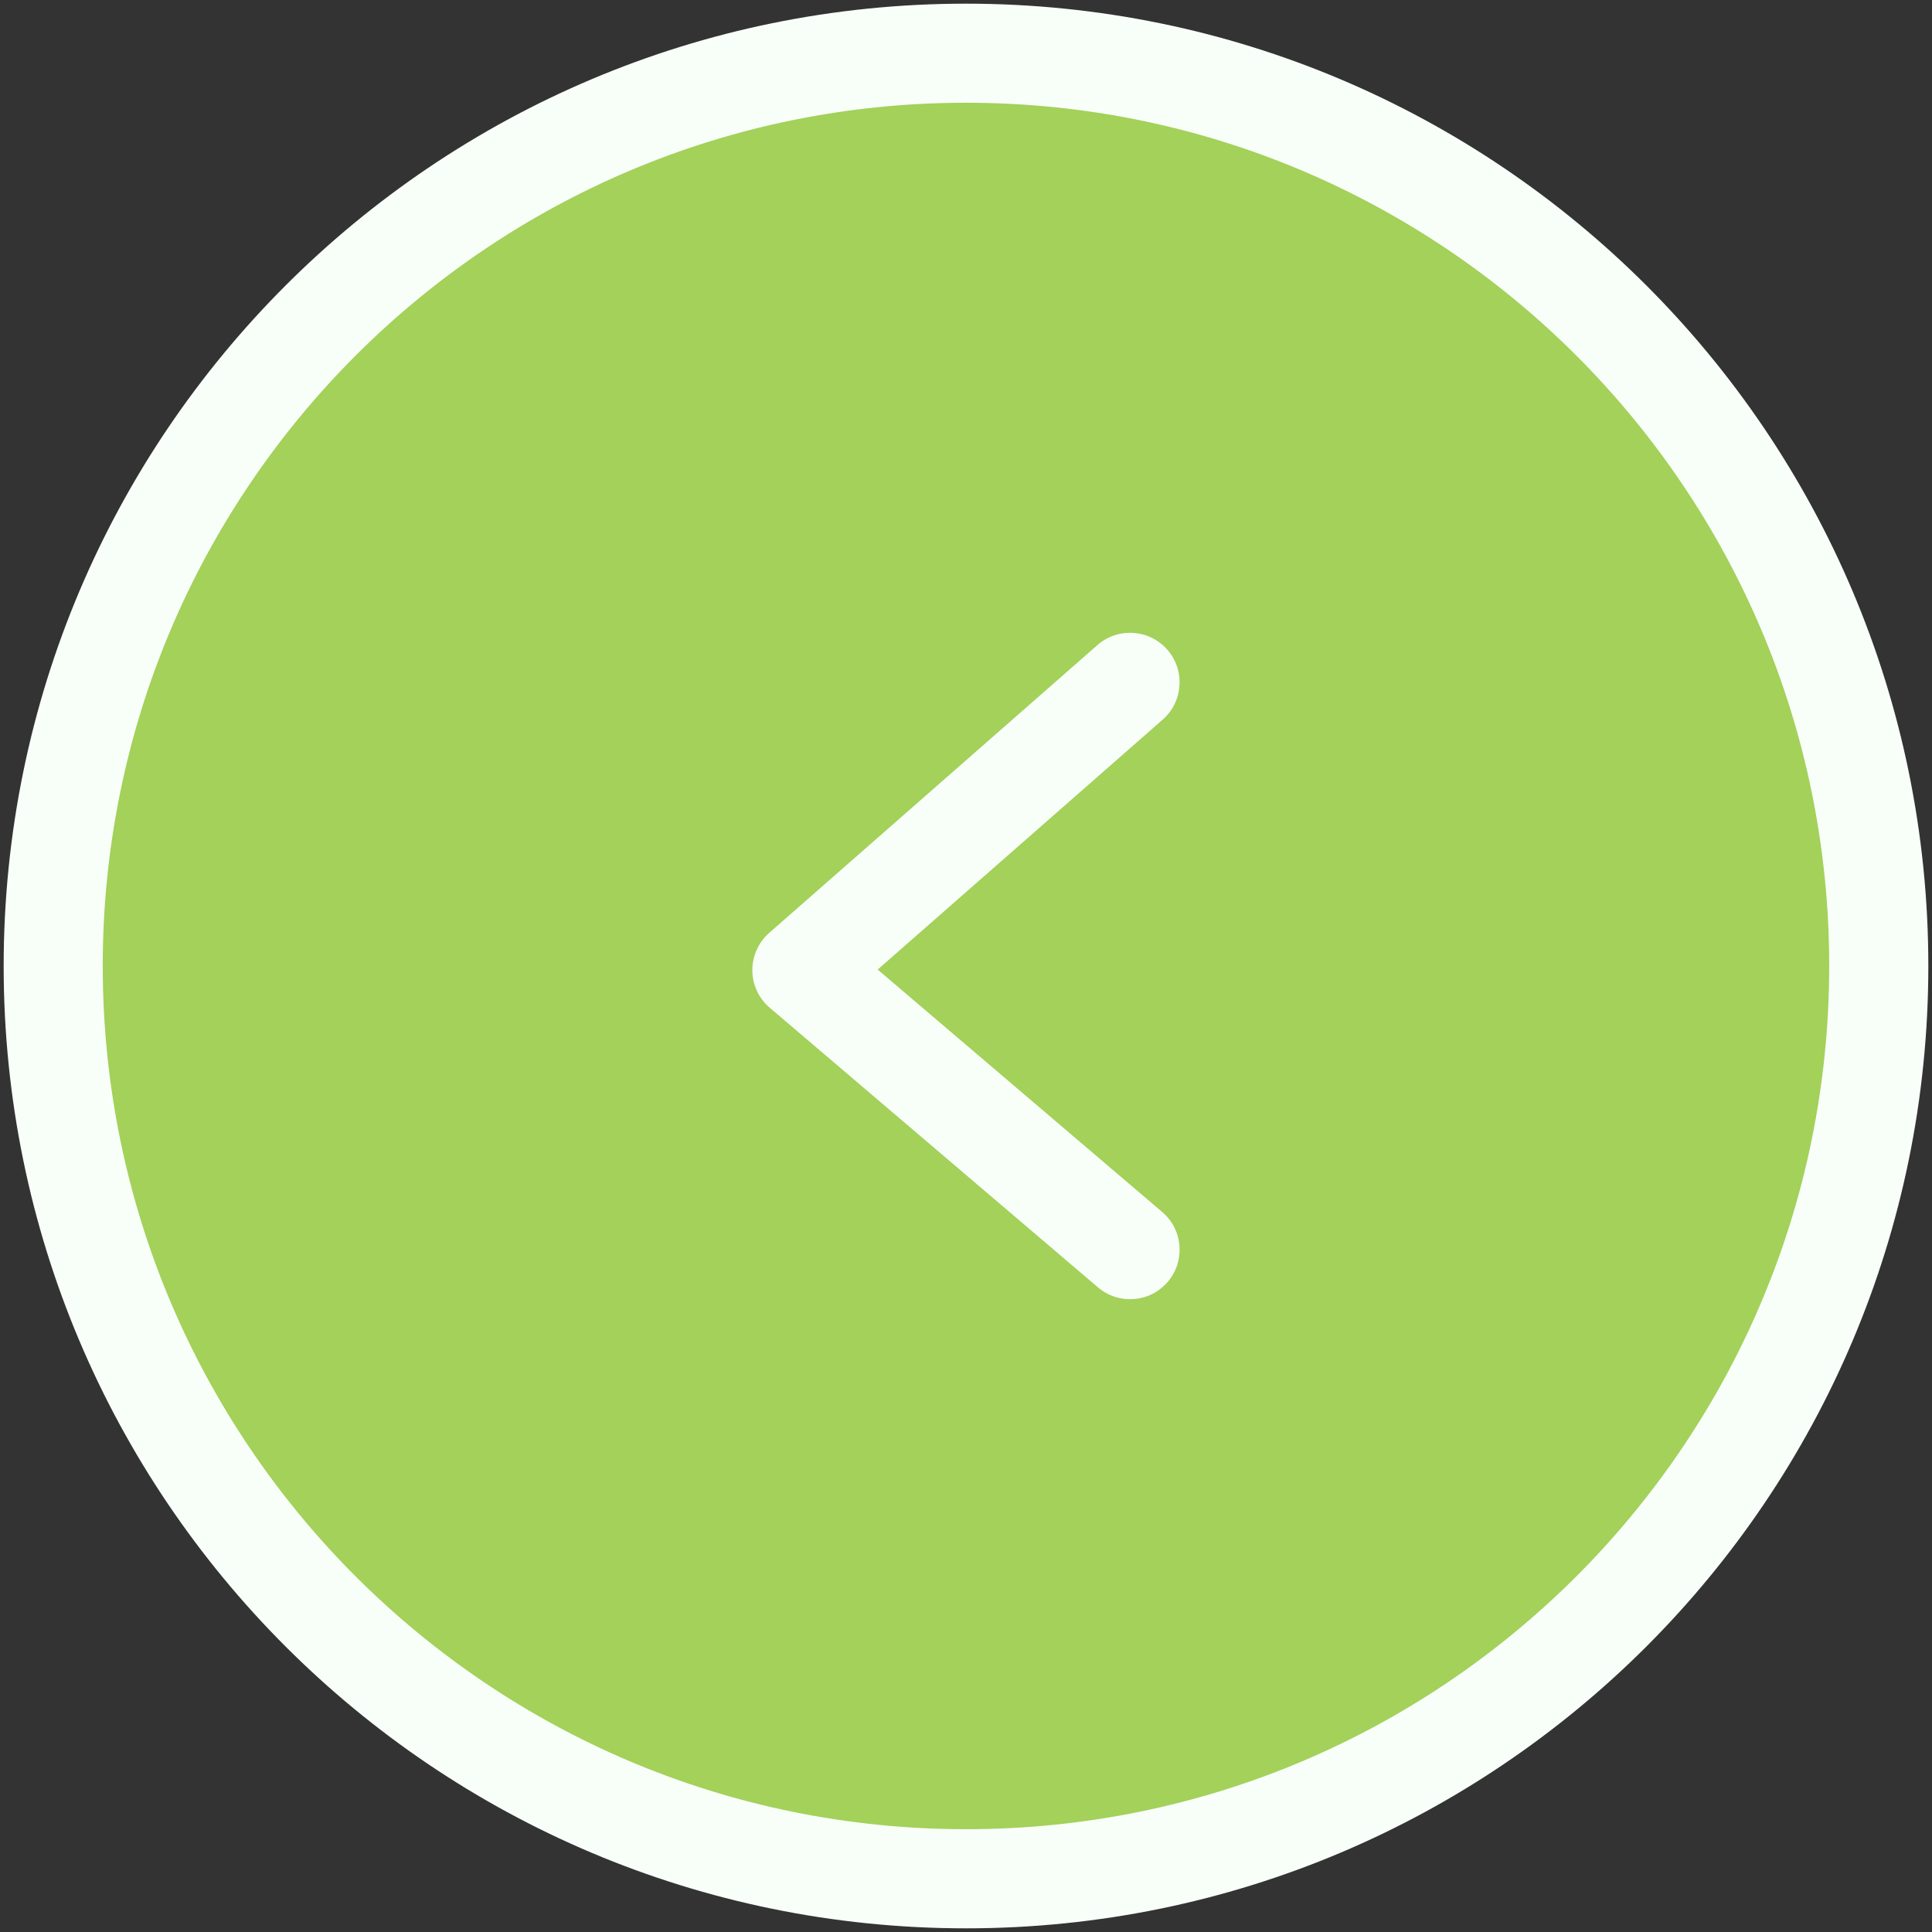 <?xml version="1.0" encoding="utf-8"?>
<!-- Generator: Adobe Illustrator 16.0.4, SVG Export Plug-In . SVG Version: 6.00 Build 0)  -->
<!DOCTYPE svg PUBLIC "-//W3C//DTD SVG 1.1//EN" "http://www.w3.org/Graphics/SVG/1.1/DTD/svg11.dtd">
<svg version="1.1" id="Layer_1" xmlns="http://www.w3.org/2000/svg" xmlns:xlink="http://www.w3.org/1999/xlink" x="0px" y="0px"
	 width="39px" height="39px" viewBox="0 0 39 39" enable-background="new 0 0 39 39" xml:space="preserve">
<rect x="0" y="0" width="39" height="39" fill="#333333" stroke="none"/>
<g>
	<path fill="#A3D15A" d="M37.926,19.5c0,10.176-8.249,18.425-18.426,18.425c-10.176,0-18.426-8.249-18.426-18.425
		S9.324,1.075,19.5,1.075C29.677,1.075,37.926,9.324,37.926,19.5"/>
	<path fill="#F8FFF9" d="M19.5,1.074v1c4.814,0,9.165,1.949,12.321,5.104c3.155,3.157,5.104,7.507,5.104,12.322
		c-0.001,4.814-1.949,9.165-5.104,12.321c-3.156,3.155-7.507,5.104-12.321,5.104c-4.815-0.001-9.165-1.949-12.322-5.104
		C4.023,28.665,2.075,24.314,2.074,19.5c0-4.815,1.949-9.165,5.104-12.322c3.157-3.155,7.506-5.104,12.322-5.104V1.074v-1
		C8.771,0.075,0.075,8.771,0.074,19.5c0,10.729,8.697,19.425,19.426,19.426c10.729-0.001,19.425-8.697,19.426-19.426
		C38.925,8.771,30.229,0.075,19.5,0.074V1.074z"/>
	<path fill="#F8FFF9" d="M22.153,13.022l-6.625,5.809c-0.218,0.191-0.343,0.47-0.341,0.759c0.002,0.289,0.131,0.566,0.352,0.753
		l6.625,5.644c0.42,0.358,1.052,0.309,1.409-0.112c0.358-0.42,0.309-1.052-0.112-1.409l-5.744-4.894l5.754-5.046
		c0.415-0.364,0.457-0.996,0.093-1.411C23.2,12.699,22.568,12.658,22.153,13.022z"/>
</g>
</svg>
